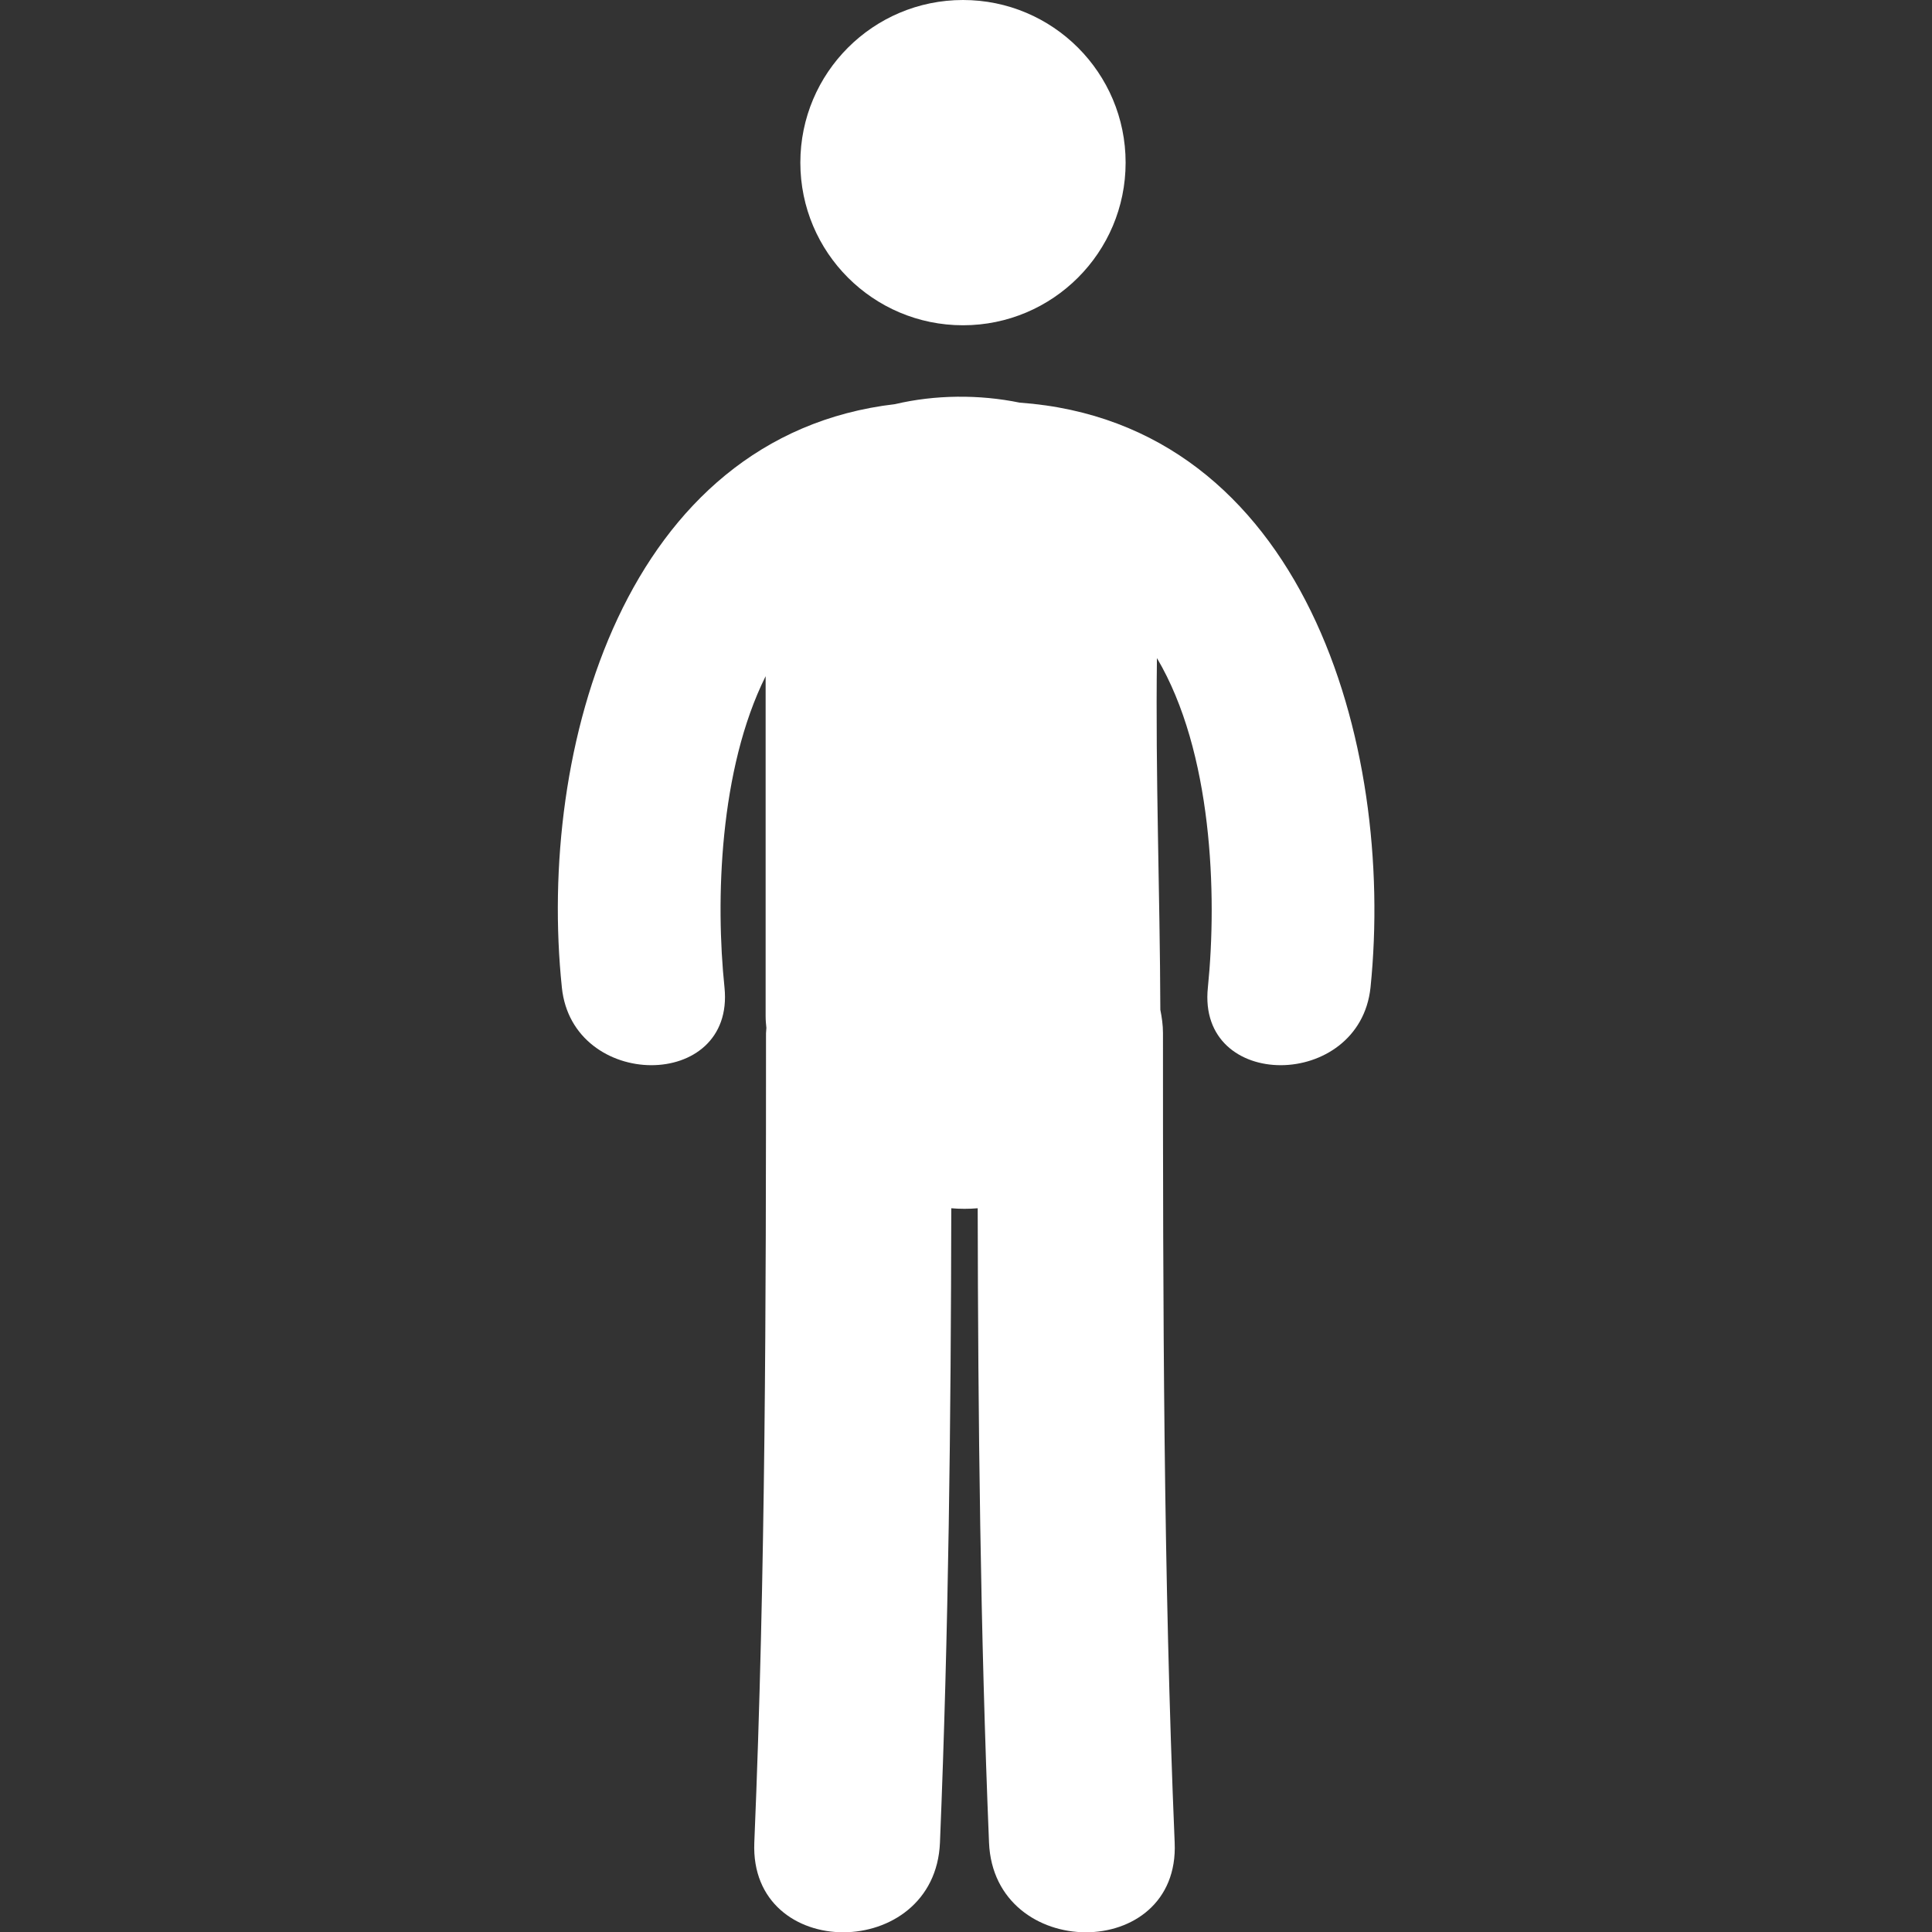 <?xml version="1.0" encoding="utf-8"?>
<!-- Generator: Adobe Illustrator 21.1.0, SVG Export Plug-In . SVG Version: 6.00 Build 0)  -->
<svg version="1.1" id="Capa_1" xmlns="http://www.w3.org/2000/svg" xmlns:xlink="http://www.w3.org/1999/xlink" x="0px" y="0px"
	 viewBox="0 0 512 512" style="enable-background:new 0 0 512 512;" xml:space="preserve">
<rect x="0" y="0" width="512" height="512" fill="#333333" stroke="none"/>
<style type="text/css">
	.st0{fill:#FFFFFF;}
</style>
<g>
	<g>
		<circle class="st0" cx="255.2" cy="43.1" r="43.1"/>
		<path class="st0" d="M270.2,106.7c-10.7-2.2-22.4-2.1-33,0.4c-71.6,8.4-94.9,91.3-88.3,154.6c2.8,27.3,45.9,27.6,43.1,0
			c-2.4-23-1.4-57.8,10.9-82.5c0,30,0,60.1,0,90.1c0,1.1,0.1,2.1,0.2,3.1c0,0.5-0.1,0.9-0.1,1.4c0,71.5-0.1,143-3.1,214.5
			c-1.3,31.8,47.9,31.6,49.2,0c2.3-56,2.9-112,3-168.1c2.3,0.2,4.7,0.2,7,0c0.1,56,0.7,112.1,3,168.1c1.3,31.6,50.6,31.8,49.2,0
			c-3-71.5-3.1-142.9-3.1-214.5c0-2.2-0.3-4.2-0.7-6.2c-0.1-31-1.3-62.1-0.9-93.2c14.7,24.8,16,62.7,13.5,87.3
			c-2.9,27.6,40.2,27.3,43.1,0C369.8,197.1,345.5,112.1,270.2,106.7z"/>
	</g>
</g>
</svg>
